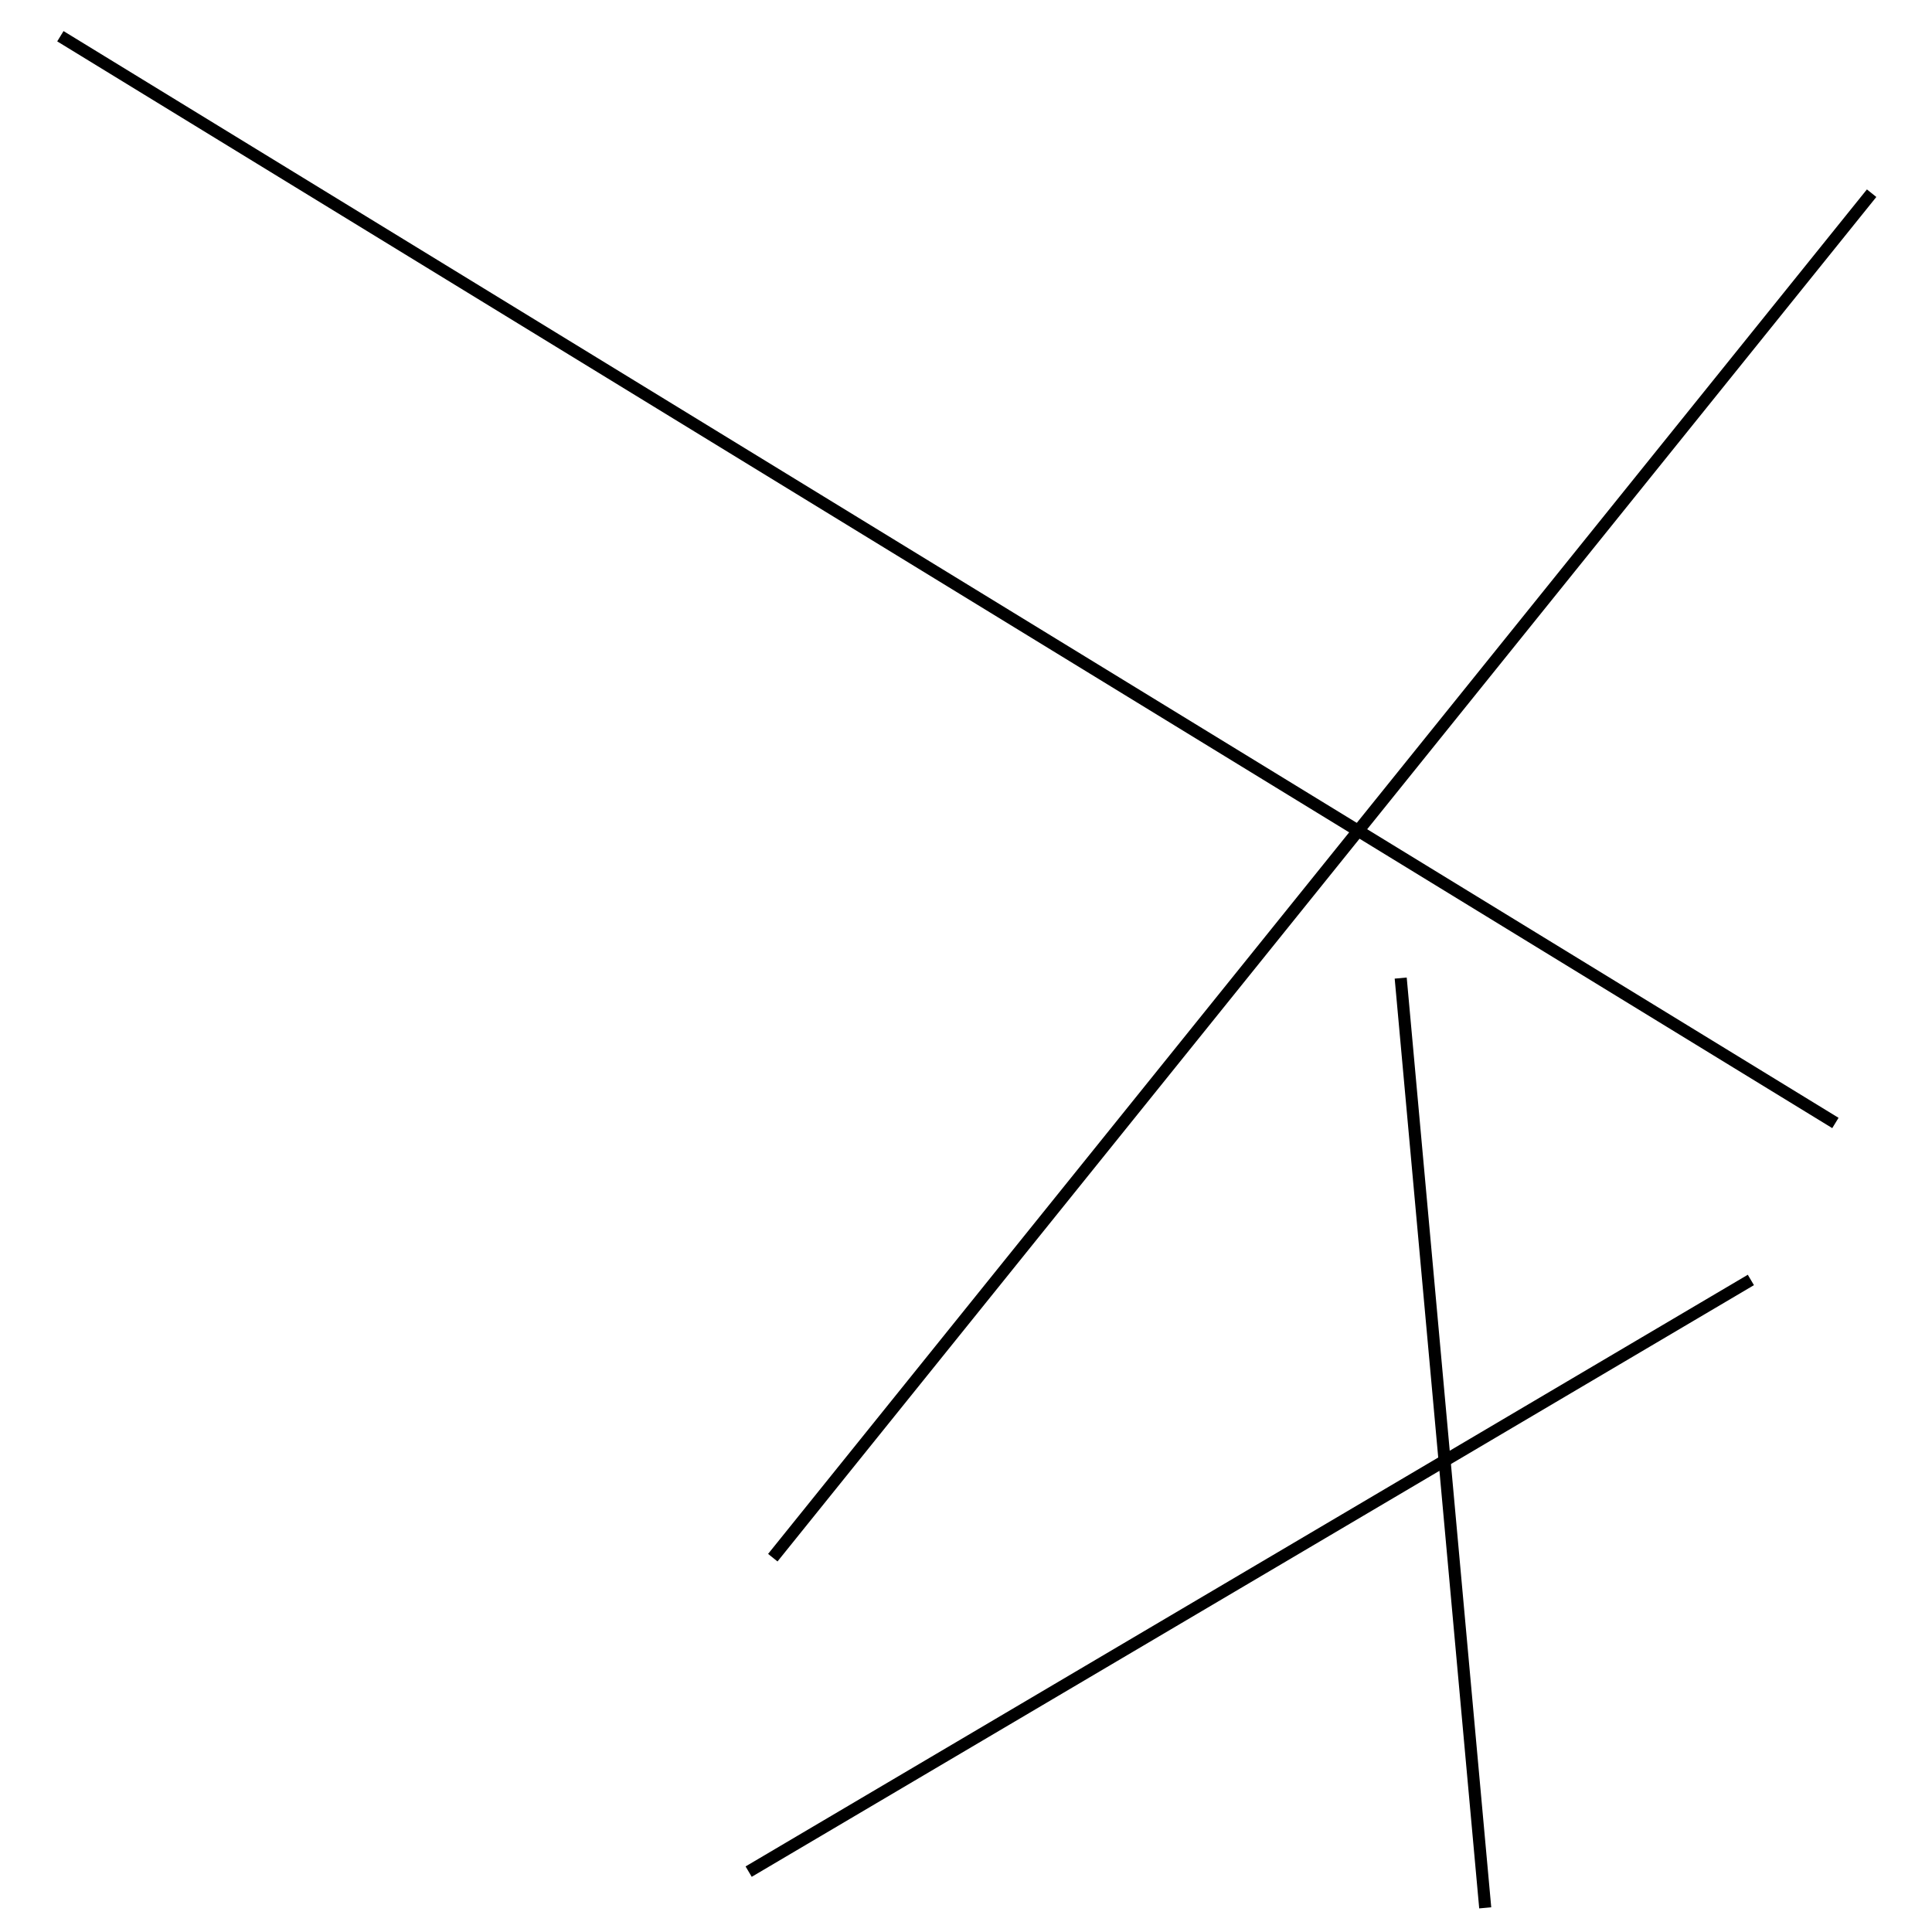<?xml version="1.0" encoding="utf-8" ?>
<svg baseProfile="full" height="160" version="1.1" width="160" xmlns="http://www.w3.org/2000/svg" xmlns:ev="http://www.w3.org/2001/xml-events" xmlns:xlink="http://www.w3.org/1999/xlink"><defs /><line stroke="black" stroke-width="1" x1="155" x2="64" y1="16" y2="129" /><line stroke="black" stroke-width="1" x1="152" x2="5" y1="93" y2="3" /><line stroke="black" stroke-width="1" x1="123" x2="116" y1="158" y2="81" /><line stroke="black" stroke-width="1" x1="62" x2="145" y1="155" y2="106" /></svg>